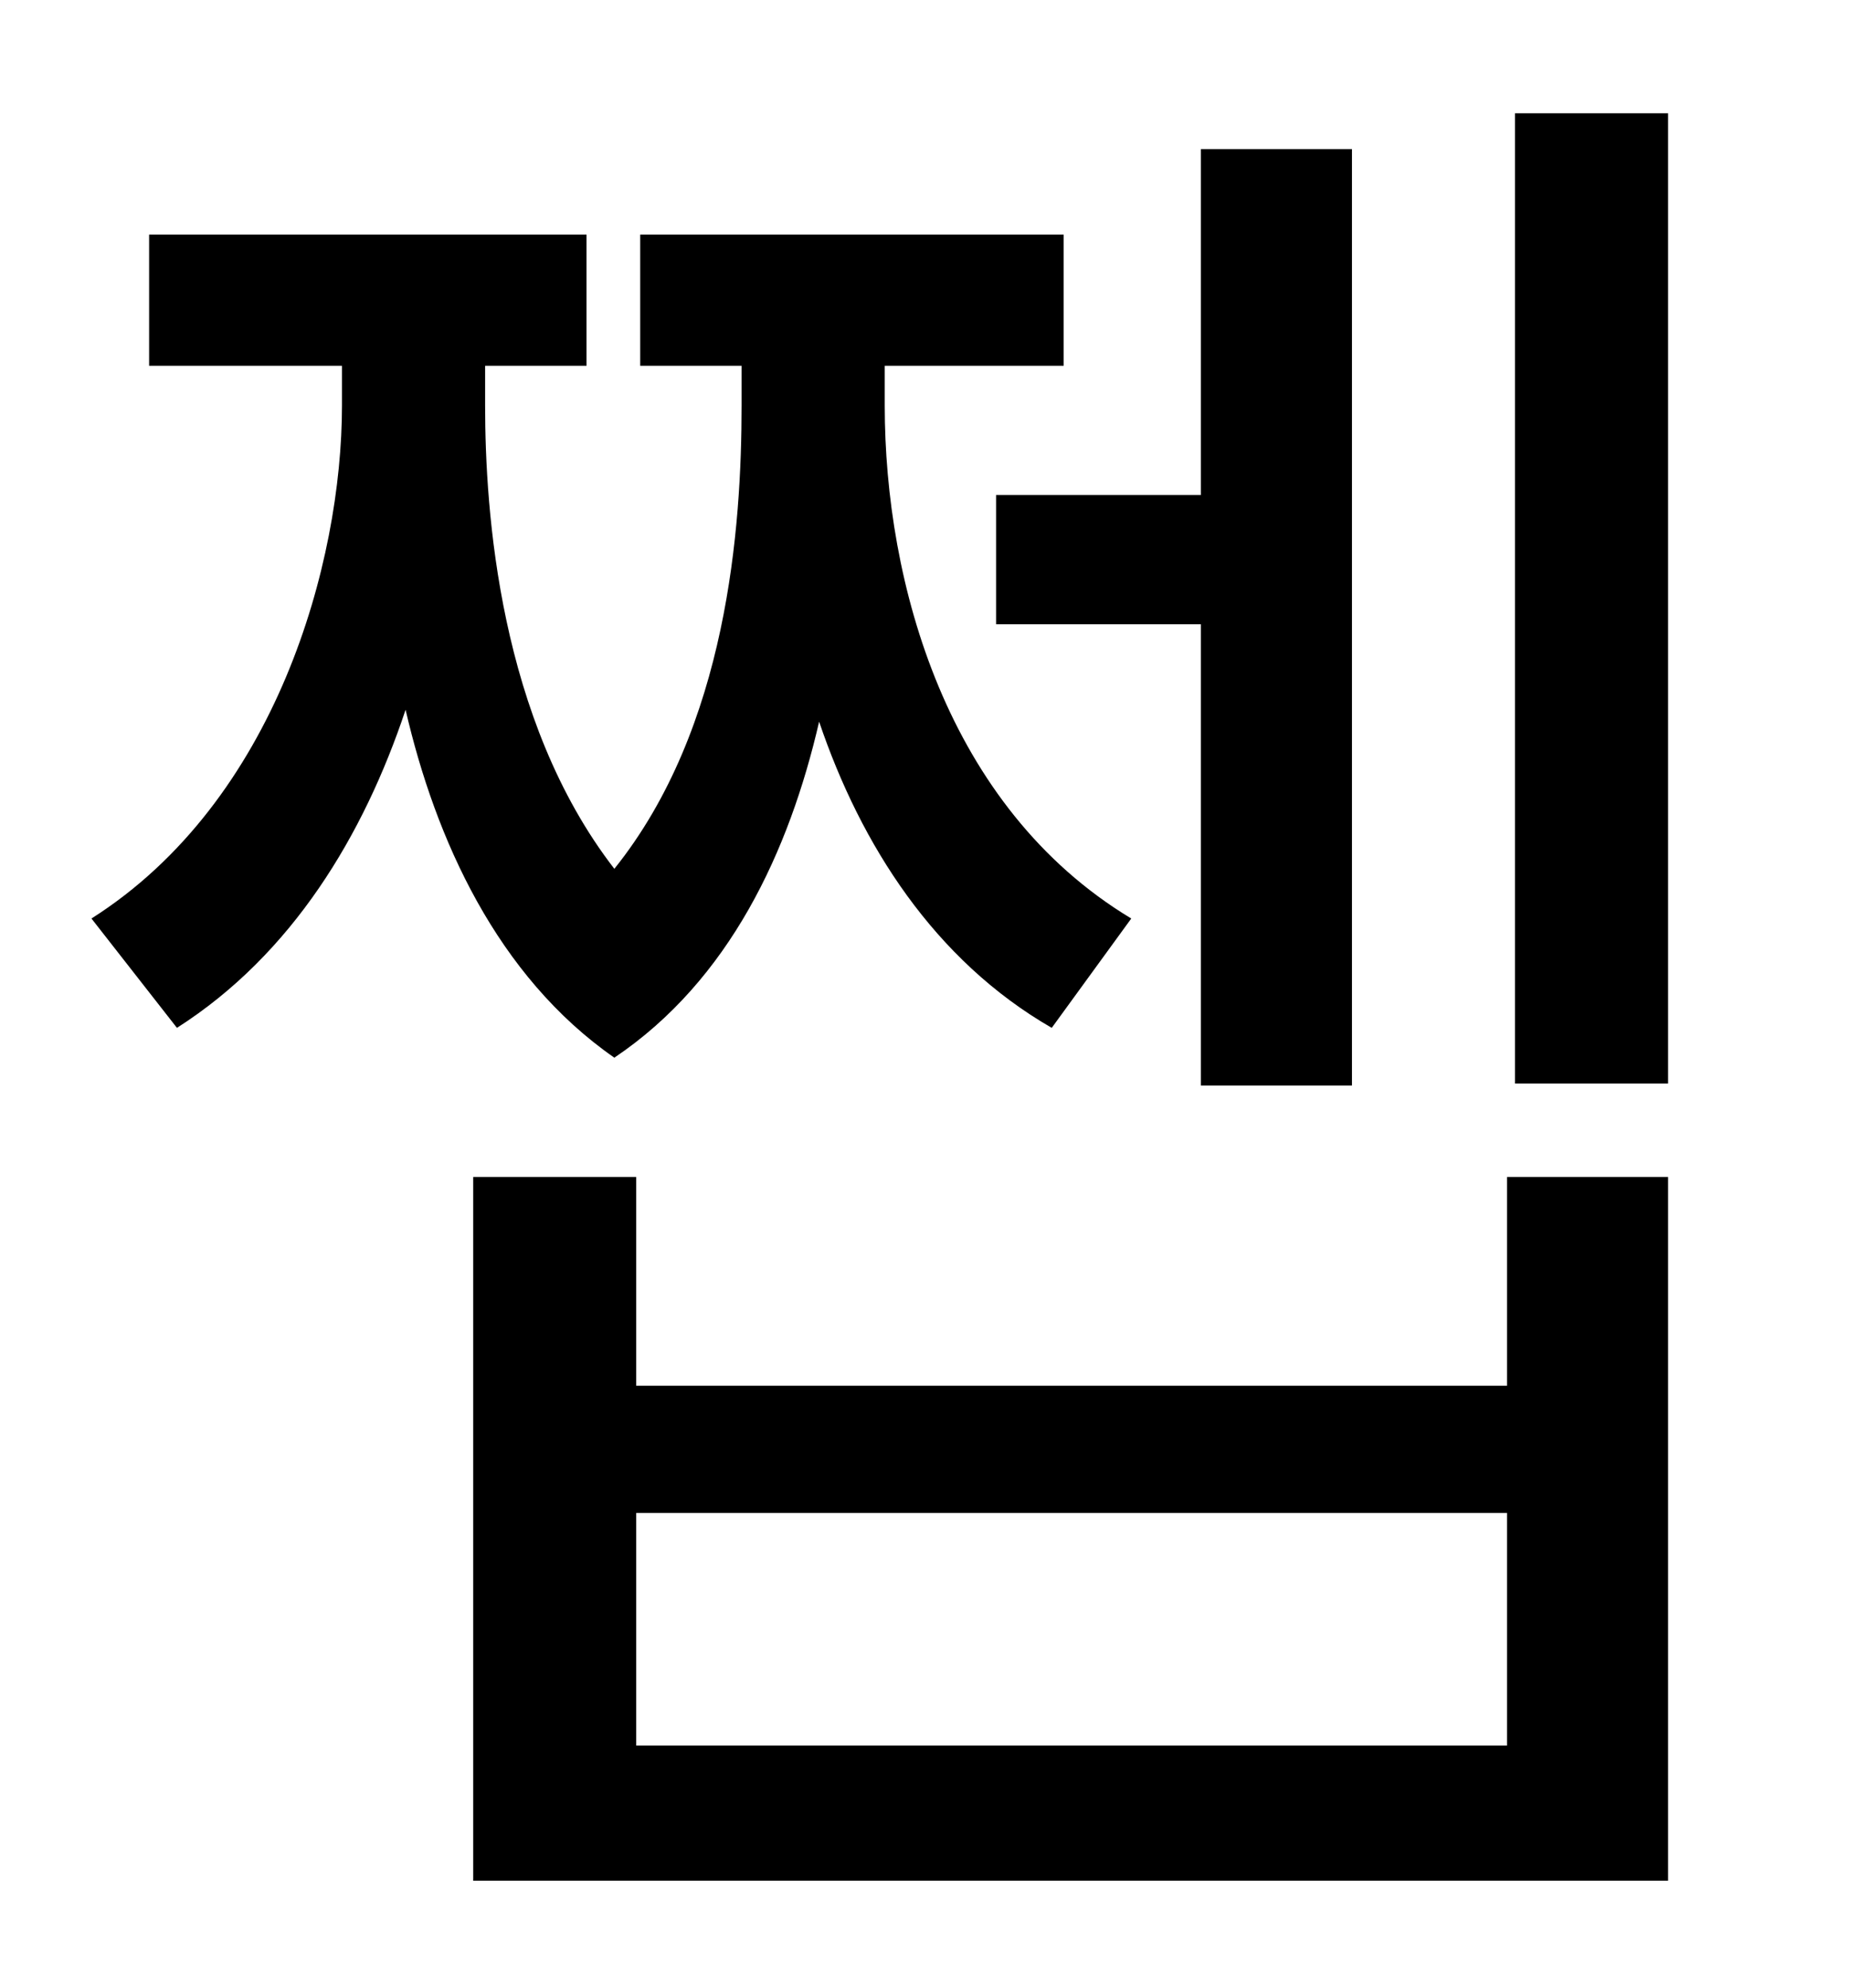 <?xml version="1.0" standalone="no"?>
<!DOCTYPE svg PUBLIC "-//W3C//DTD SVG 1.1//EN" "http://www.w3.org/Graphics/SVG/1.1/DTD/svg11.dtd" >
<svg xmlns="http://www.w3.org/2000/svg" xmlns:xlink="http://www.w3.org/1999/xlink" version="1.1" viewBox="-10 0 930 1000">
   <path fill="currentColor"
d="M491 249h103v-174h76v471h-76v-232h-103v-65zM559 462l-40 55c-59 -34 -96 -92 -117 -154c-15 65 -45 130 -103 169c-59 -41 -90 -110 -105 -175c-21 63 -57 123 -115 160l-43 -55c93 -59 126 -179 126 -258v-20h-97v-66h220v66h-51v20c0 53 7 158 65 233
c57 -71 64 -172 64 -233v-20h-51v-66h213v66h-90v20c0 89 31 202 124 258zM748 878v-117h-438v117h438zM748 697v-105h81v354h-601v-354h82v105h438zM752 57h77v488h-77v-488z" />
</svg>
